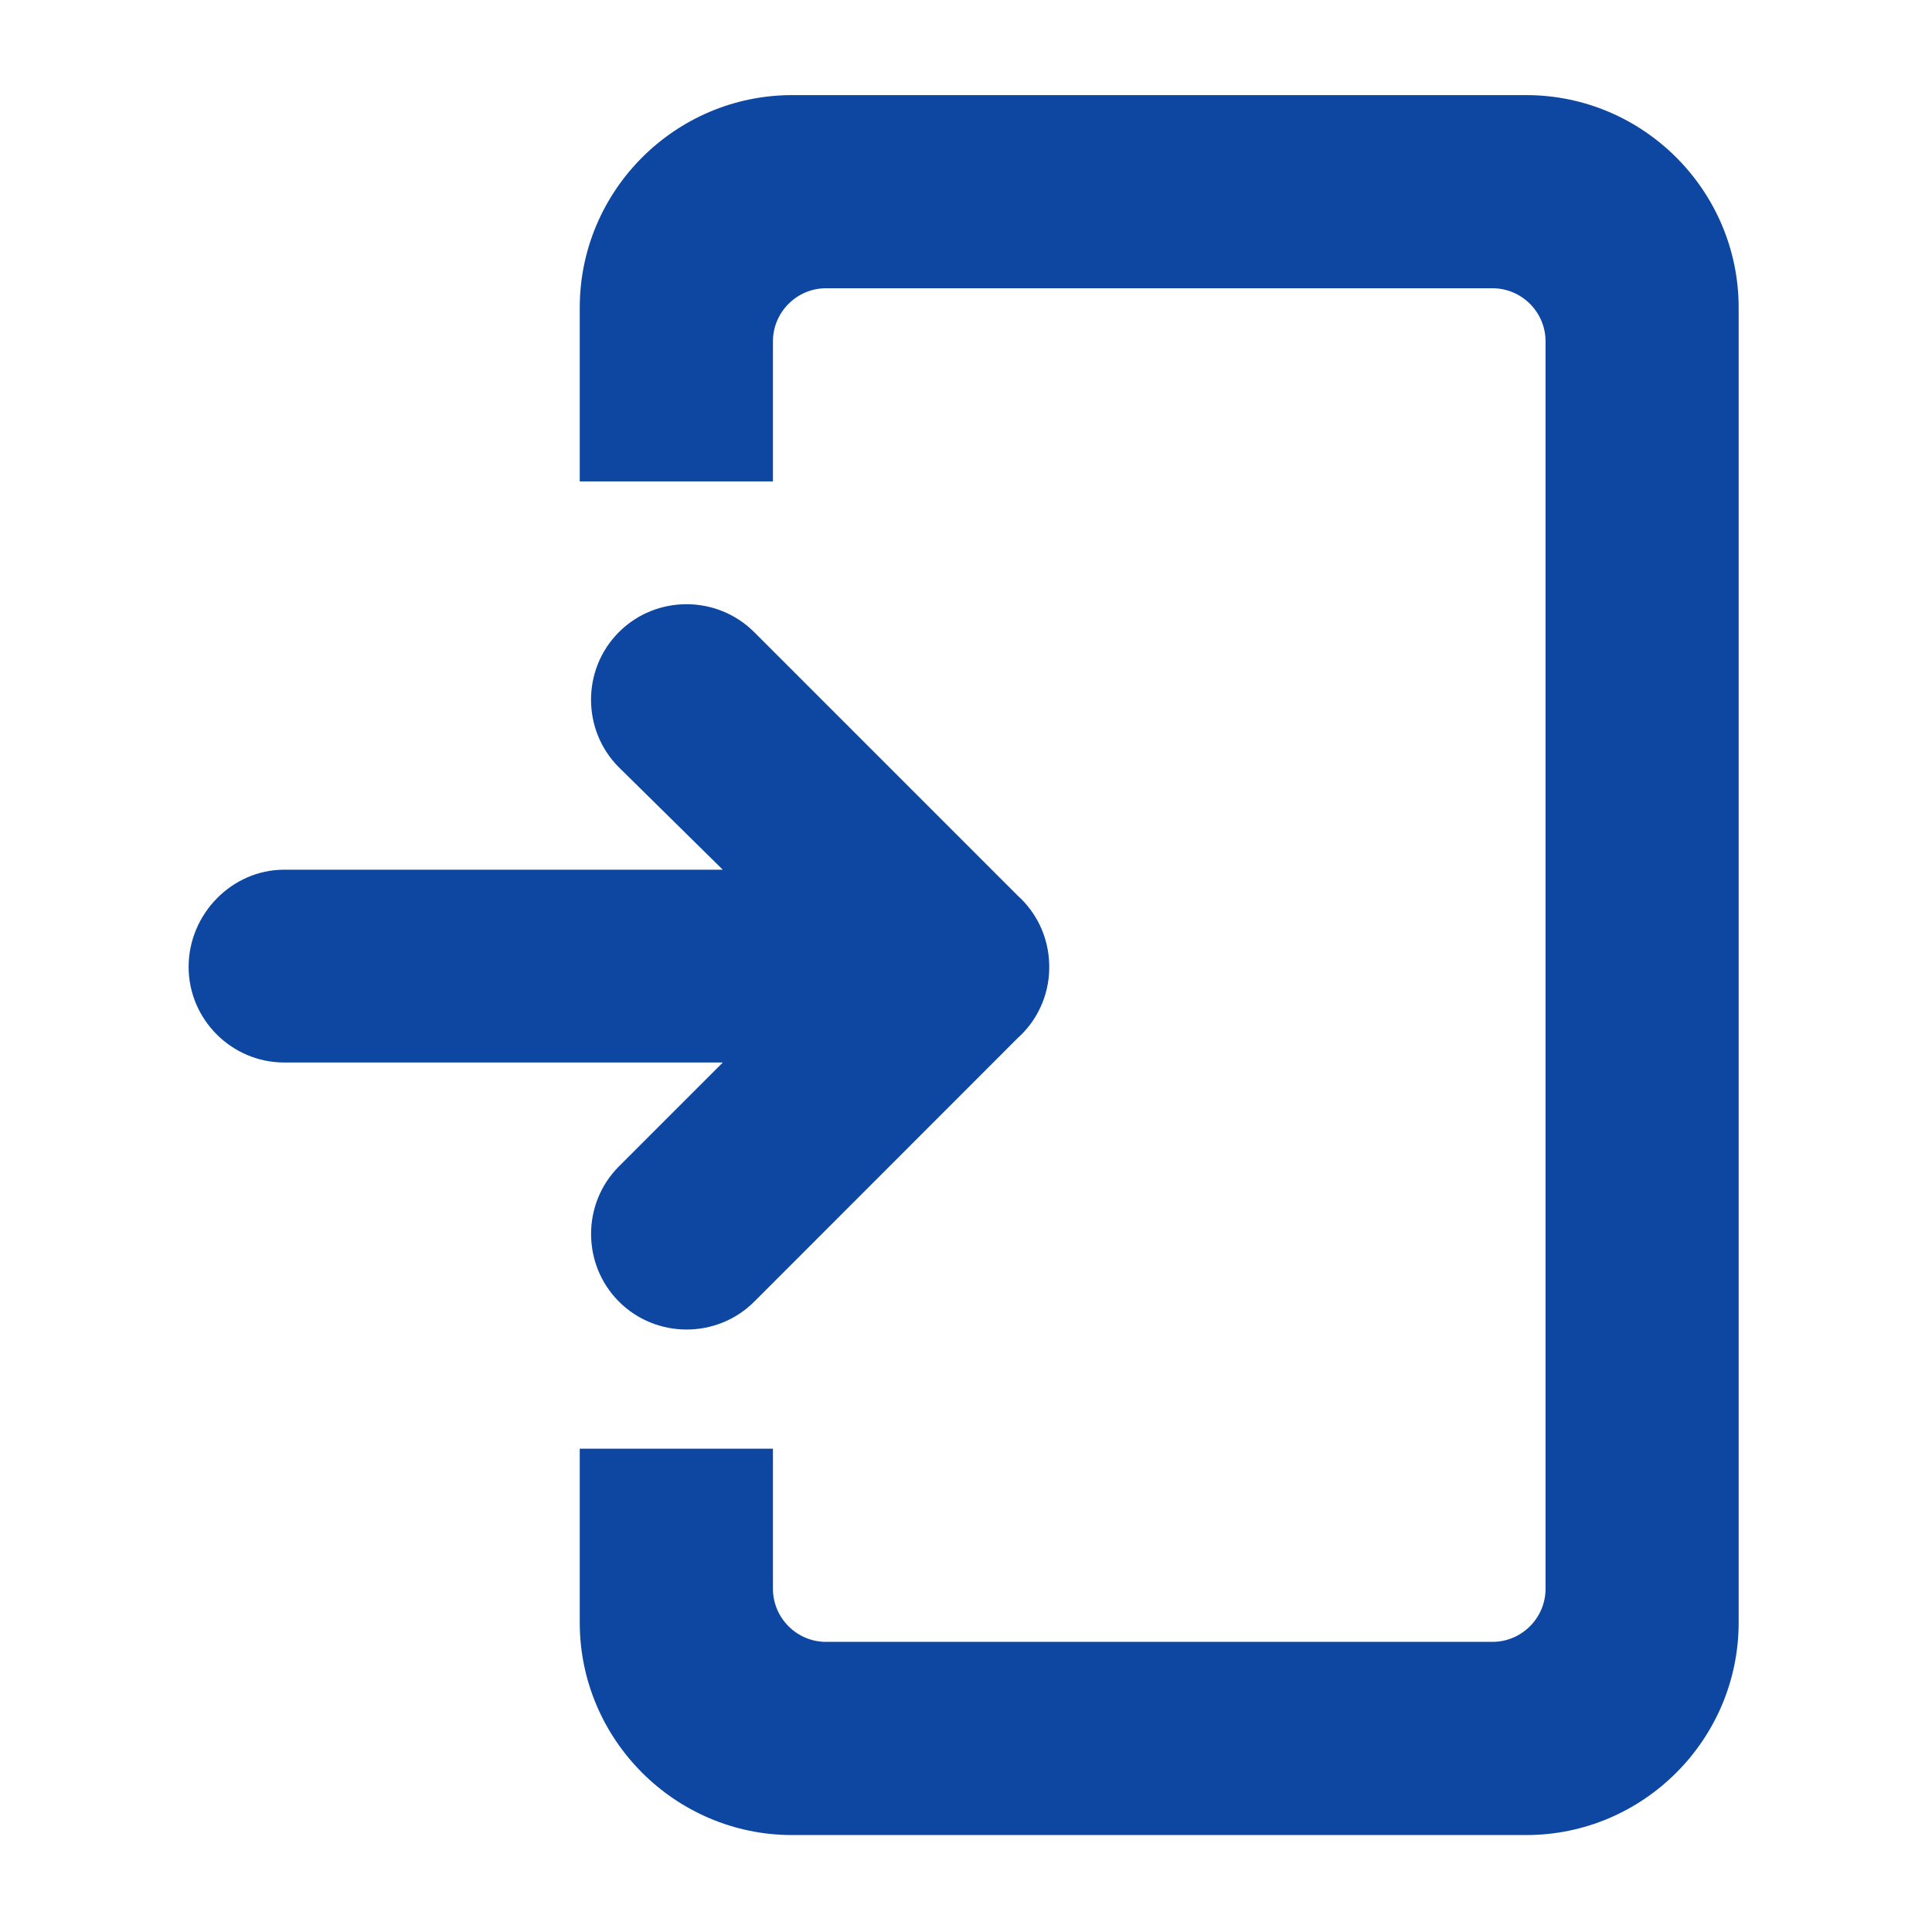 <?xml version="1.0" encoding="iso-8859-1"?>
<!-- Generator: Adobe Illustrator 16.0.2, SVG Export Plug-In . SVG Version: 6.00 Build 0)  -->
<!DOCTYPE svg PUBLIC "-//W3C//DTD SVG 1.1//EN" "http://www.w3.org/Graphics/SVG/1.1/DTD/svg11.dtd">
<svg version="1.1" id="co_x5F_work" xmlns="http://www.w3.org/2000/svg" xmlns:xlink="http://www.w3.org/1999/xlink" x="0px"
	 y="0px" viewBox="0 0 40 40" style="enable-background:new 0 0 40 40;" xml:space="preserve">
<path fill="#0D47A1" style="fill-rule:evenodd;clip-rule:evenodd;" d="M16.402,1.969h15.196c2.423,0,4.399,1.977,4.399,4.4v27.224
	c0,2.423-1.976,4.4-4.399,4.4H16.402c-2.423,0-4.399-1.977-4.399-4.4v-3.599h4v2.899c0,0.606,0.494,1.1,1.099,1.1h13.797
	c0.605,0,1.1-0.494,1.1-1.1V7.068c0-0.606-0.494-1.1-1.1-1.1H17.102c-0.605,0-1.099,0.494-1.099,1.1v2.899h-4V6.369
	C12.003,3.946,13.979,1.969,16.402,1.969L16.402,1.969z M21.076,21.486c0.024-0.022,0.048-0.044,0.072-0.068l0,0
	c0.338-0.337,0.527-0.771,0.568-1.215l0.001-0.017l0.002-0.031l0.001-0.013l0.001-0.022v-0.003l0-0.004v-0.005l0.002-0.041v-0.001
	v-0.005l0-0.042v-0.002v-0.003l0-0.042v-0.005v0l-0.002-0.042c-0.021-0.478-0.213-0.947-0.575-1.31l0,0
	c-0.028-0.028-0.057-0.055-0.085-0.081l-5.447-5.447c-0.771-0.77-2.031-0.77-2.8,0l0,0c-0.77,0.77-0.77,2.031,0,2.8l2.15,2.119
	H5.885c-1.089,0-1.98,0.923-1.98,2.012l0,0c0,1.089,0.891,1.98,1.98,1.98h9.08l-2.15,2.15c-0.77,0.77-0.77,2.03,0,2.801l0,0
	c0.77,0.77,2.03,0.77,2.801,0L21.076,21.486L21.076,21.486z"/>
</svg>
